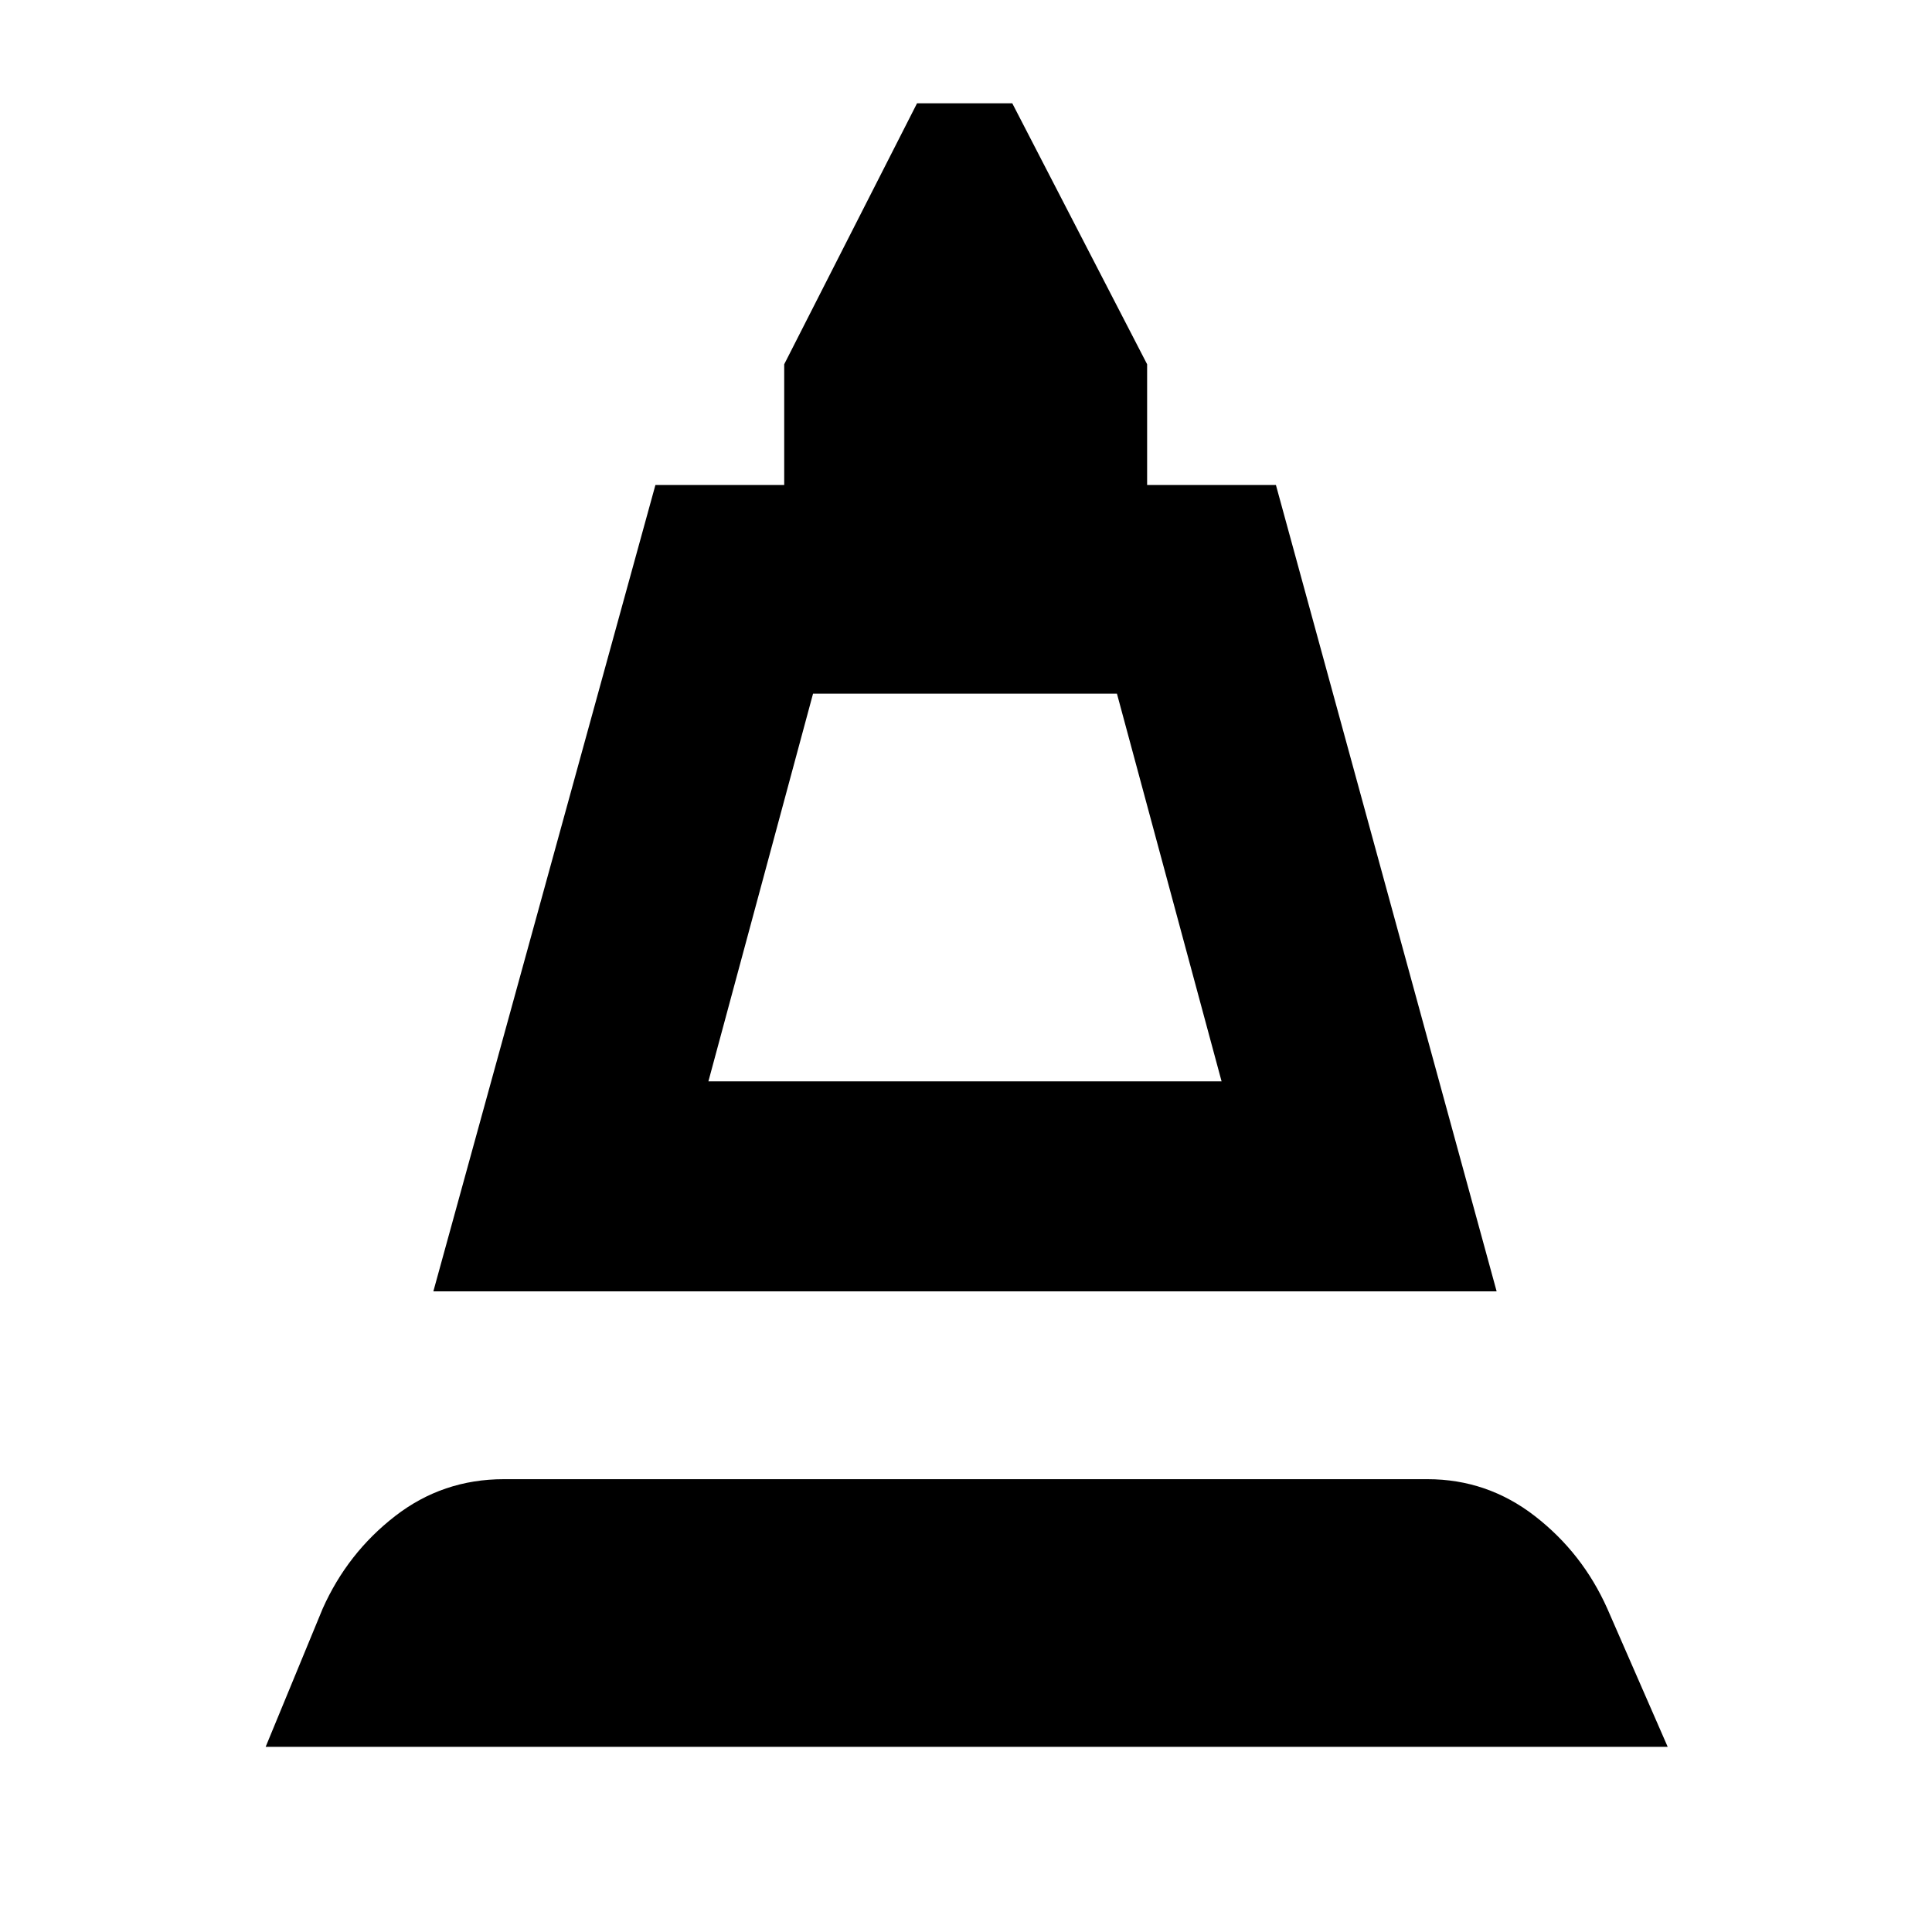 <svg xmlns="http://www.w3.org/2000/svg" height="40" viewBox="0 -960 960 960" width="40"><path d="M215.33-318.33 325.67-719h64v-60l66-129.67H503L570-779v60h64l109.67 400.67H215.33ZM352-422.67h255l-52-192.66H404l-52 192.66ZM132-92l28.33-68.67q12.34-27.66 36-46Q220-225 250.33-225h459q29.67 0 53.34 18.33 23.66 18.34 36 46l30 68.67H132Zm220-330.67h255-255Z"/></svg>